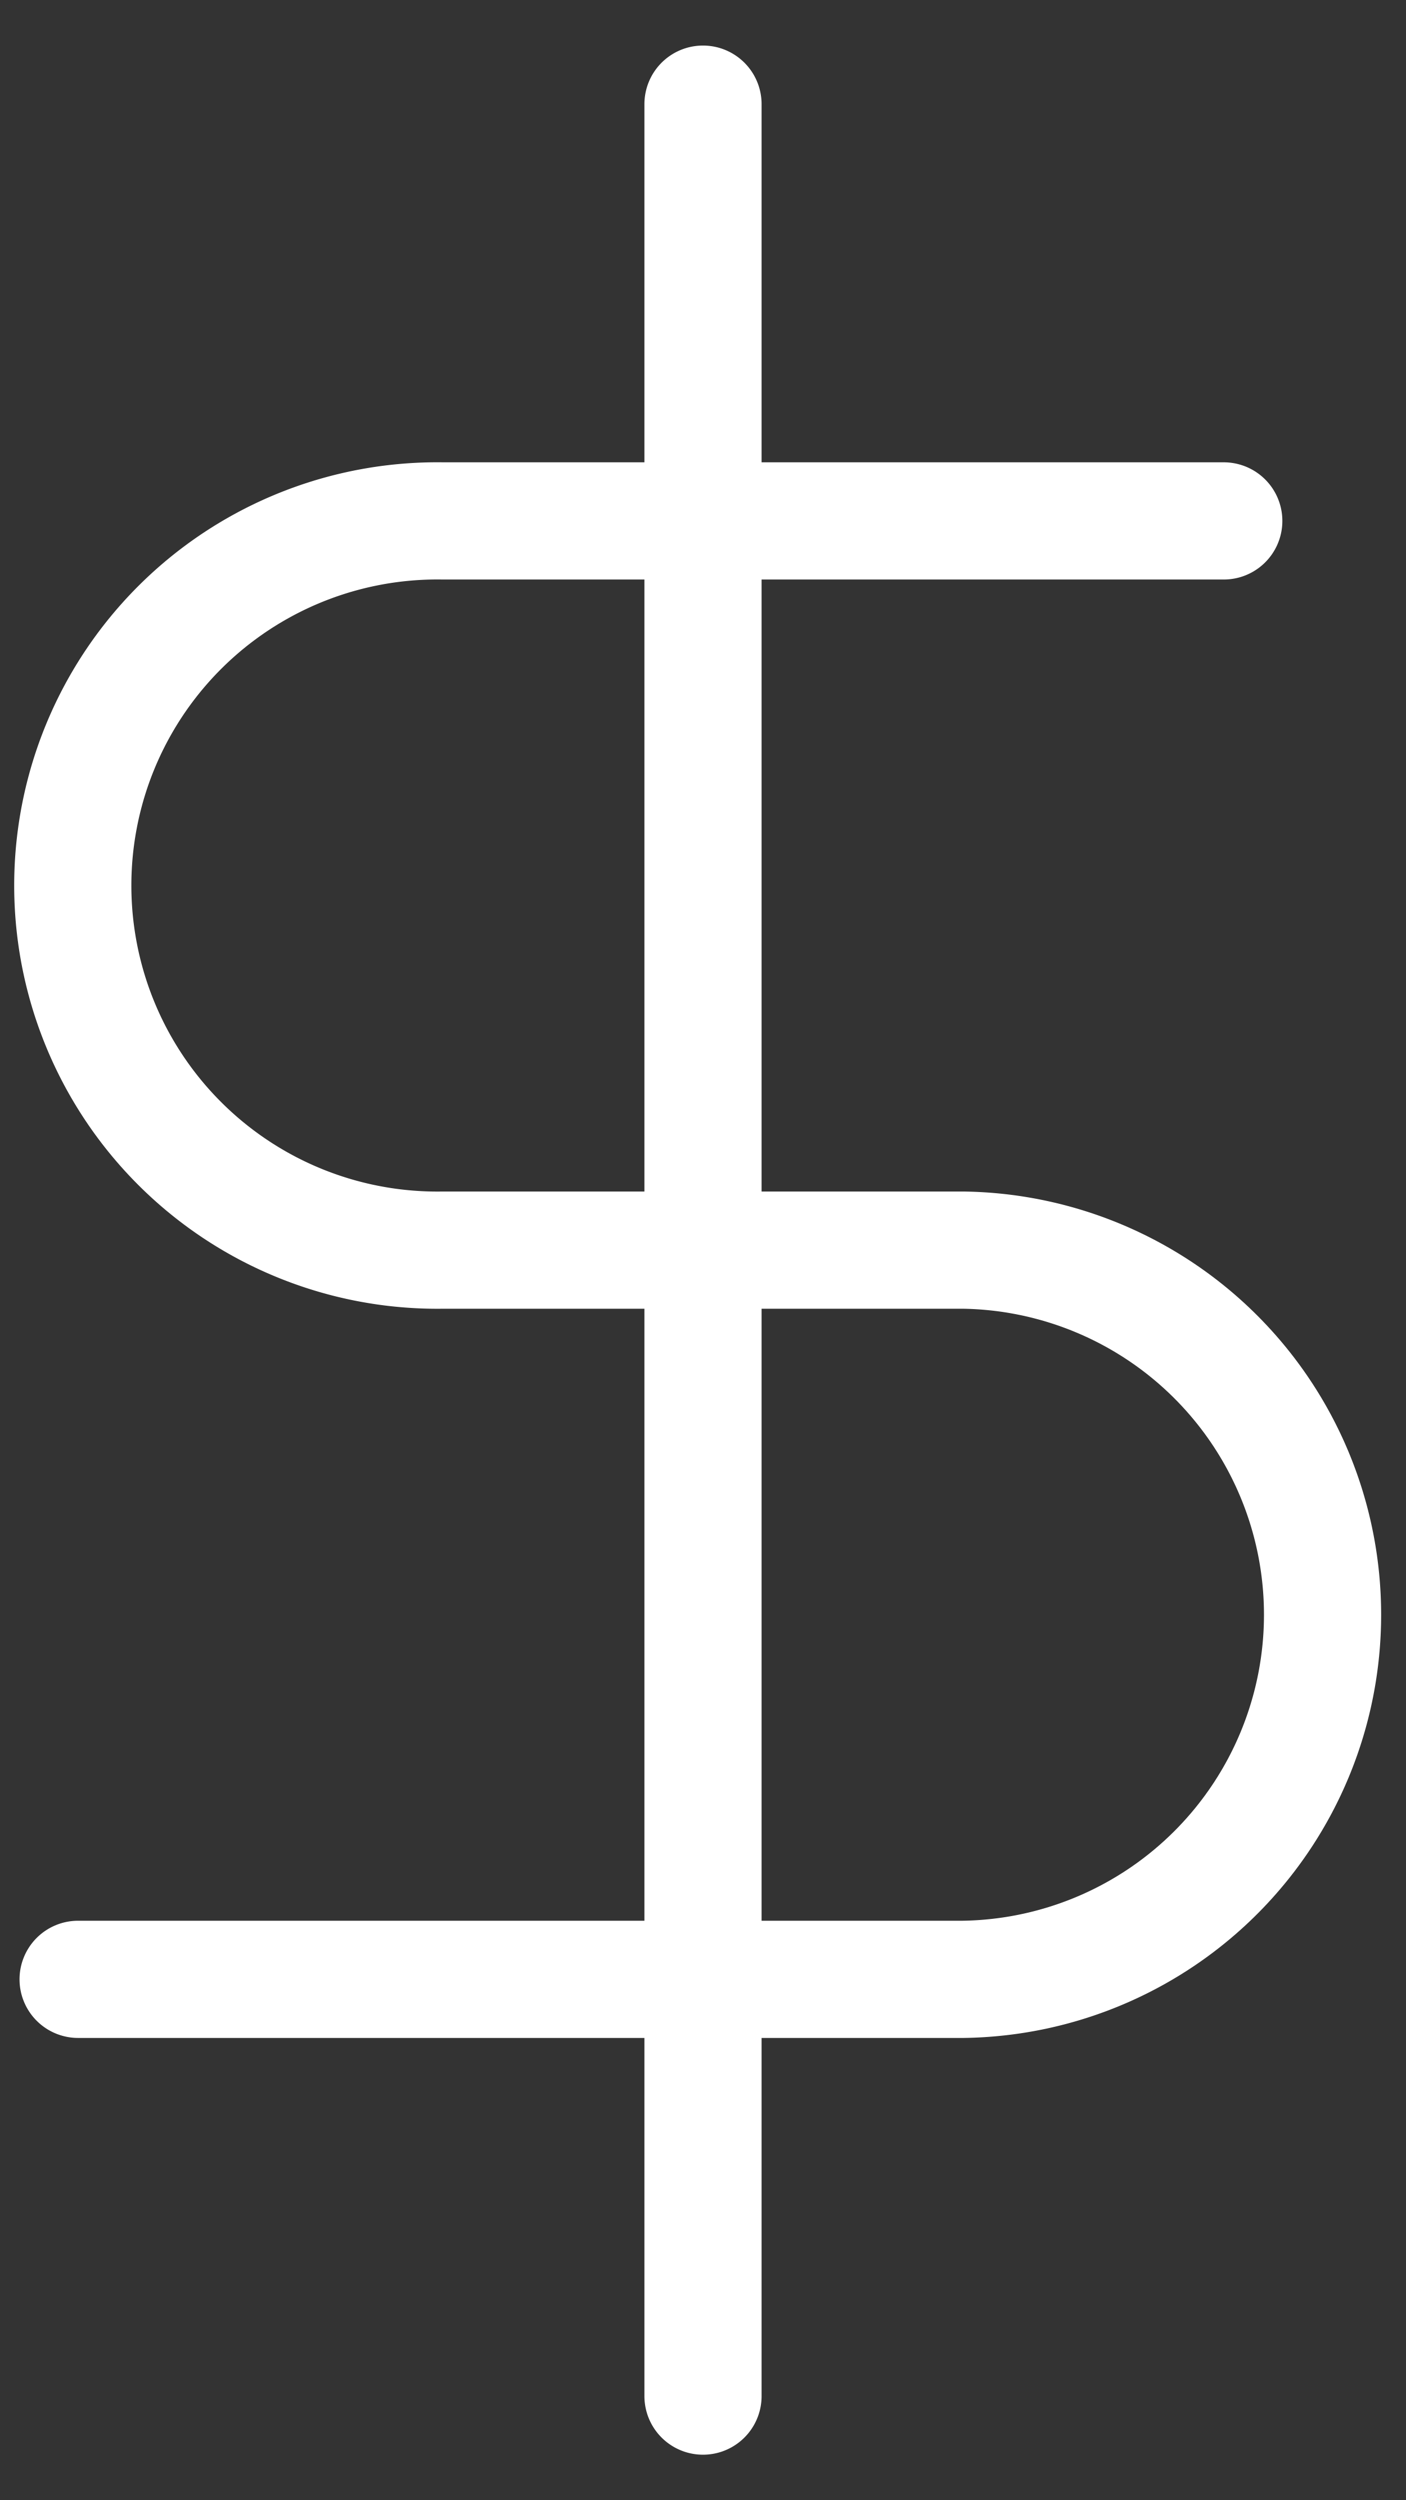 <svg width="18" height="32" fill="none" xmlns="http://www.w3.org/2000/svg"><rect width="100%" height="100%" fill="#333333" stroke="none"/><path d="M9 1.333v29.334m6.667-24h-10a4.667 4.667 0 1 0 0 9.333h6.666a4.667 4.667 0 0 1 0 9.333H1" stroke="#fff" stroke-width="1.5" stroke-linecap="round" stroke-linejoin="round"/></svg>